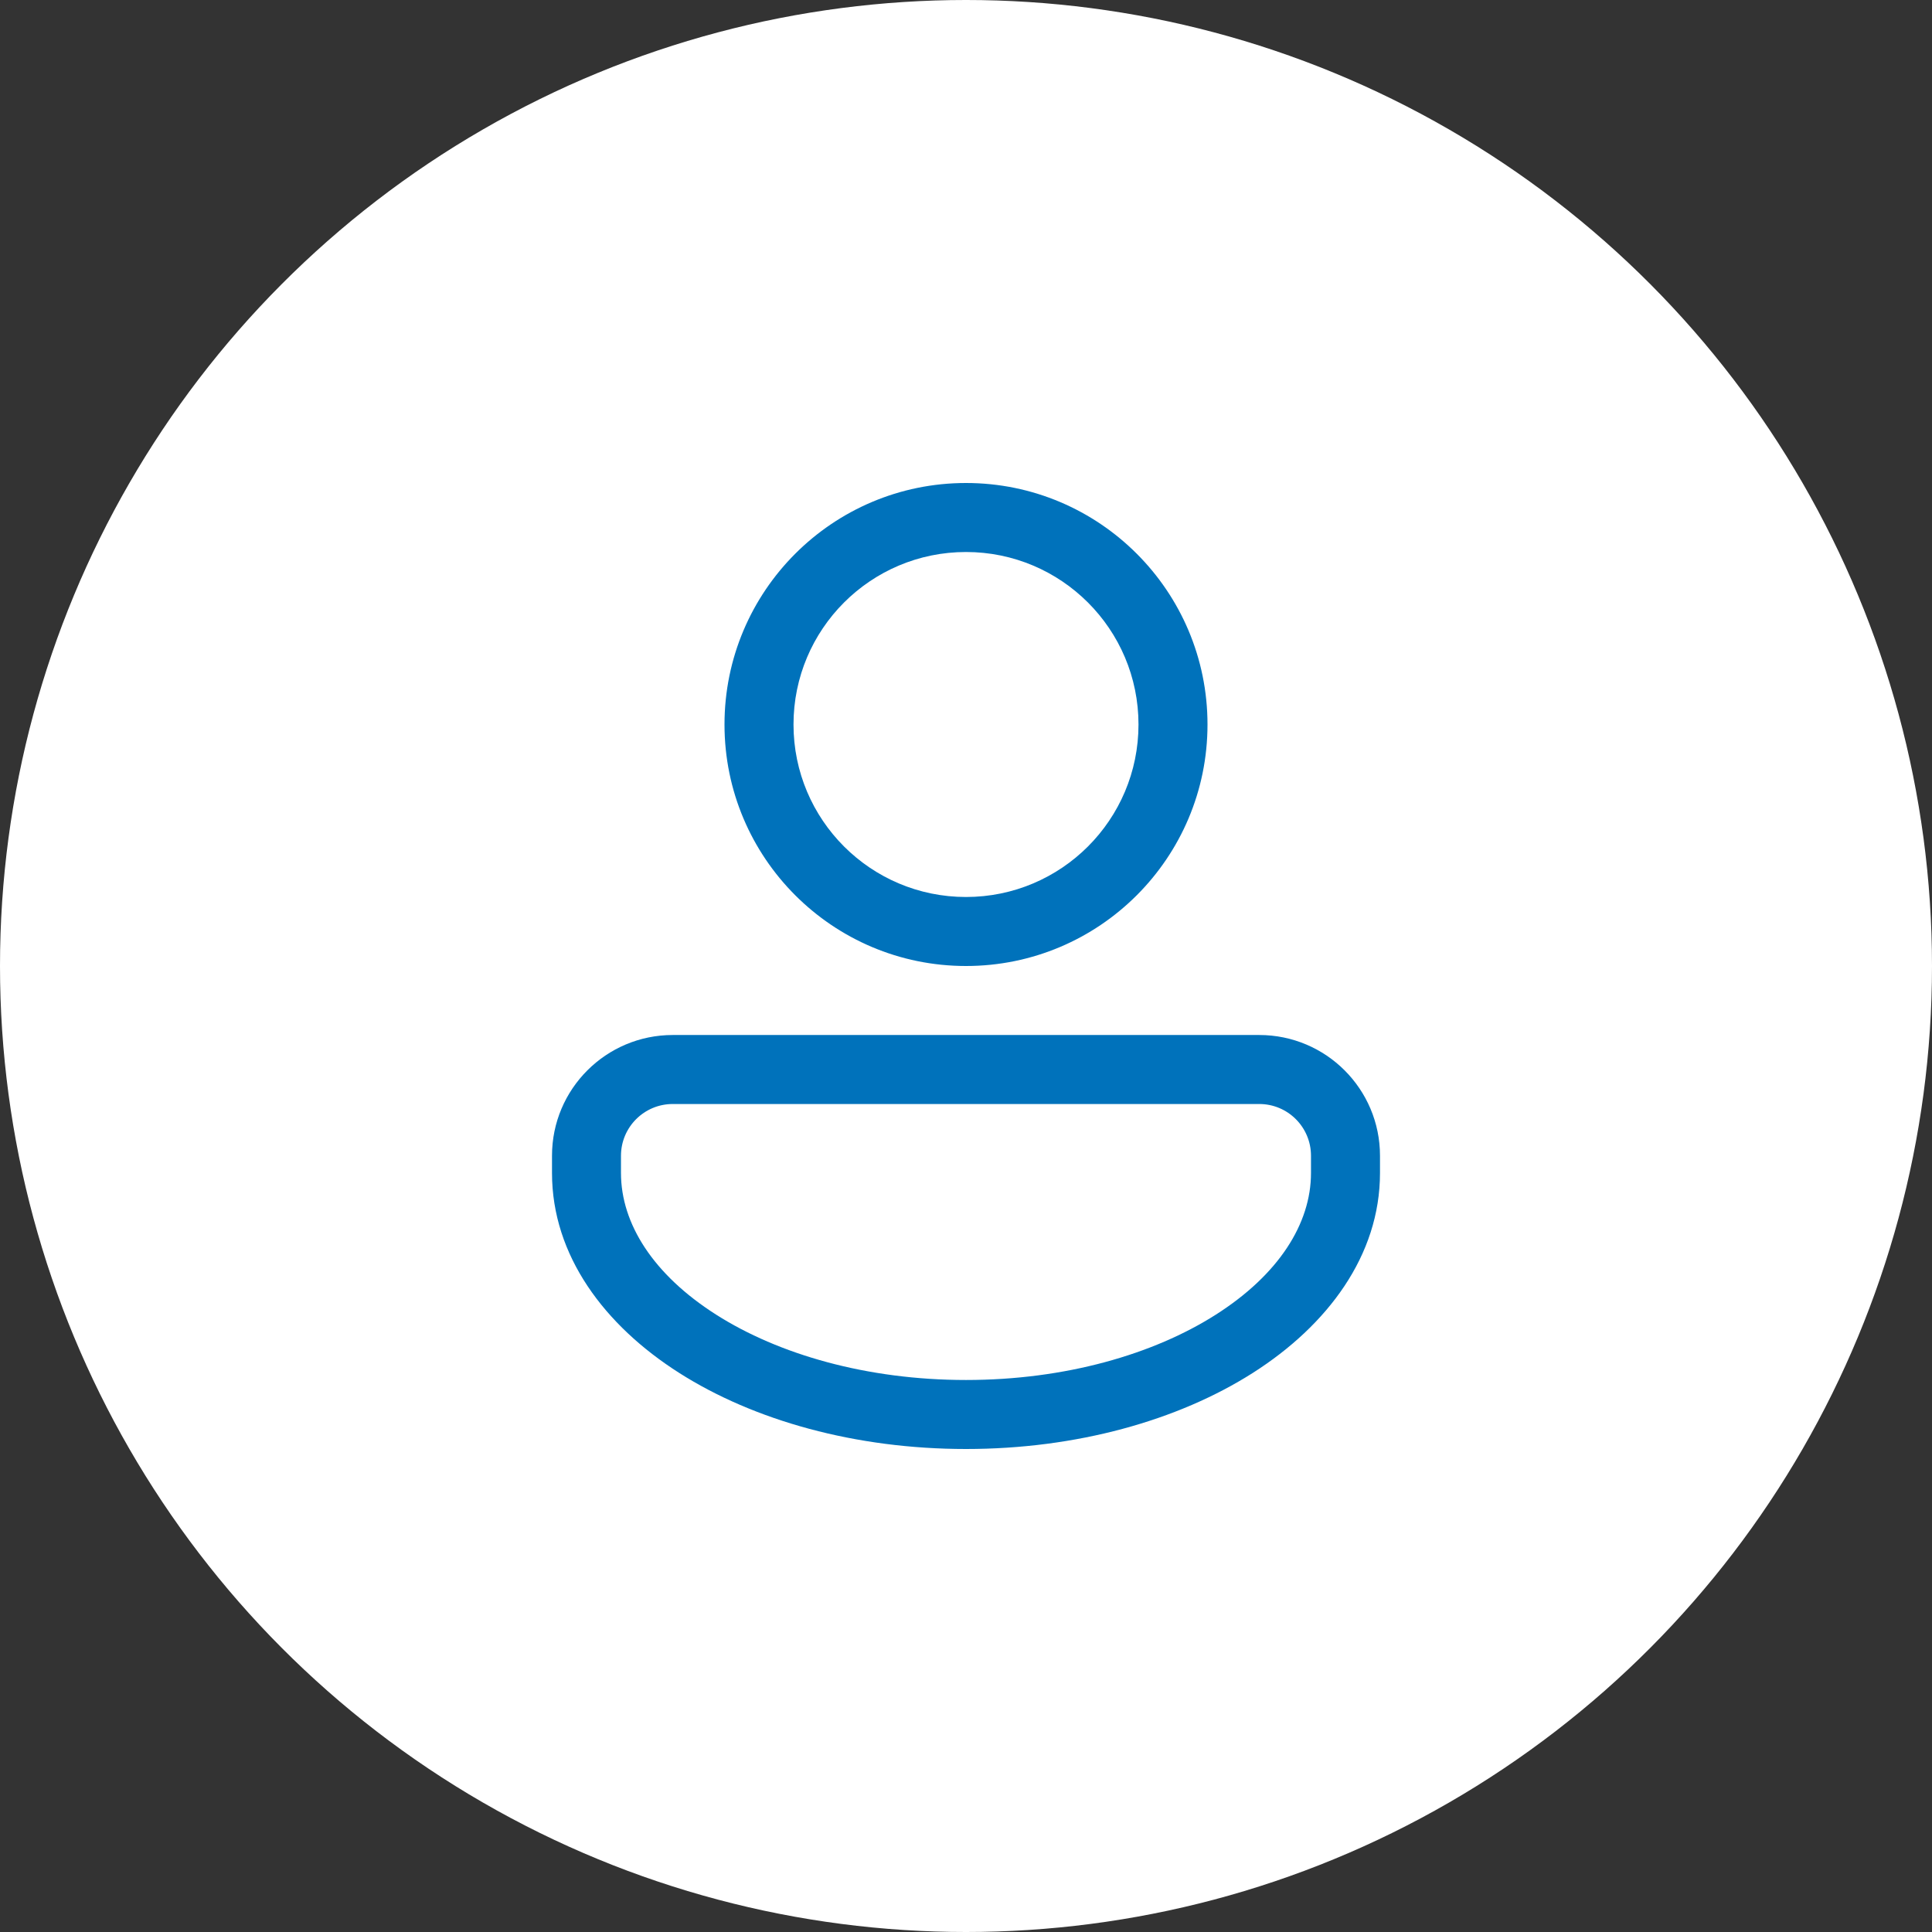 <svg width="60" height="60" viewBox="0 0 60 60" fill="none" xmlns="http://www.w3.org/2000/svg">
<rect x="0" y="0" width="60" height="60" fill="#333333" stroke="none"/>
<circle cx="30" cy="30" r="30" fill="#FFFFFF"/>
<path d="M37.5 22.5C37.5 26.642 34.142 30 30 30C25.858 30 22.5 26.642 22.5 22.5C22.5 18.358 25.858 15 30 15C34.142 15 37.5 18.358 37.5 22.5ZM35.357 22.5C35.357 19.541 32.958 17.143 30 17.143C27.041 17.143 24.643 19.541 24.643 22.5C24.643 25.459 27.041 27.857 30 27.857C32.958 27.857 35.357 25.459 35.357 22.5ZM20.893 32.143C18.822 32.143 17.142 33.822 17.143 35.893L17.143 36.429C17.143 38.993 18.774 41.161 21.091 42.636C23.42 44.118 26.573 45 30 45C33.426 45 36.579 44.118 38.909 42.636C41.225 41.161 42.857 38.993 42.857 36.429V35.893C42.857 33.822 41.178 32.143 39.107 32.143H20.893ZM19.285 35.893C19.285 35.005 20.005 34.286 20.893 34.286H39.107C39.995 34.286 40.714 35.005 40.714 35.893V36.429C40.714 38.006 39.707 39.588 37.758 40.828C35.822 42.06 33.082 42.857 30 42.857C26.917 42.857 24.177 42.06 22.241 40.828C20.292 39.588 19.285 38.006 19.285 36.429L19.285 35.893Z" fill="#0072BB"/>
</svg>
